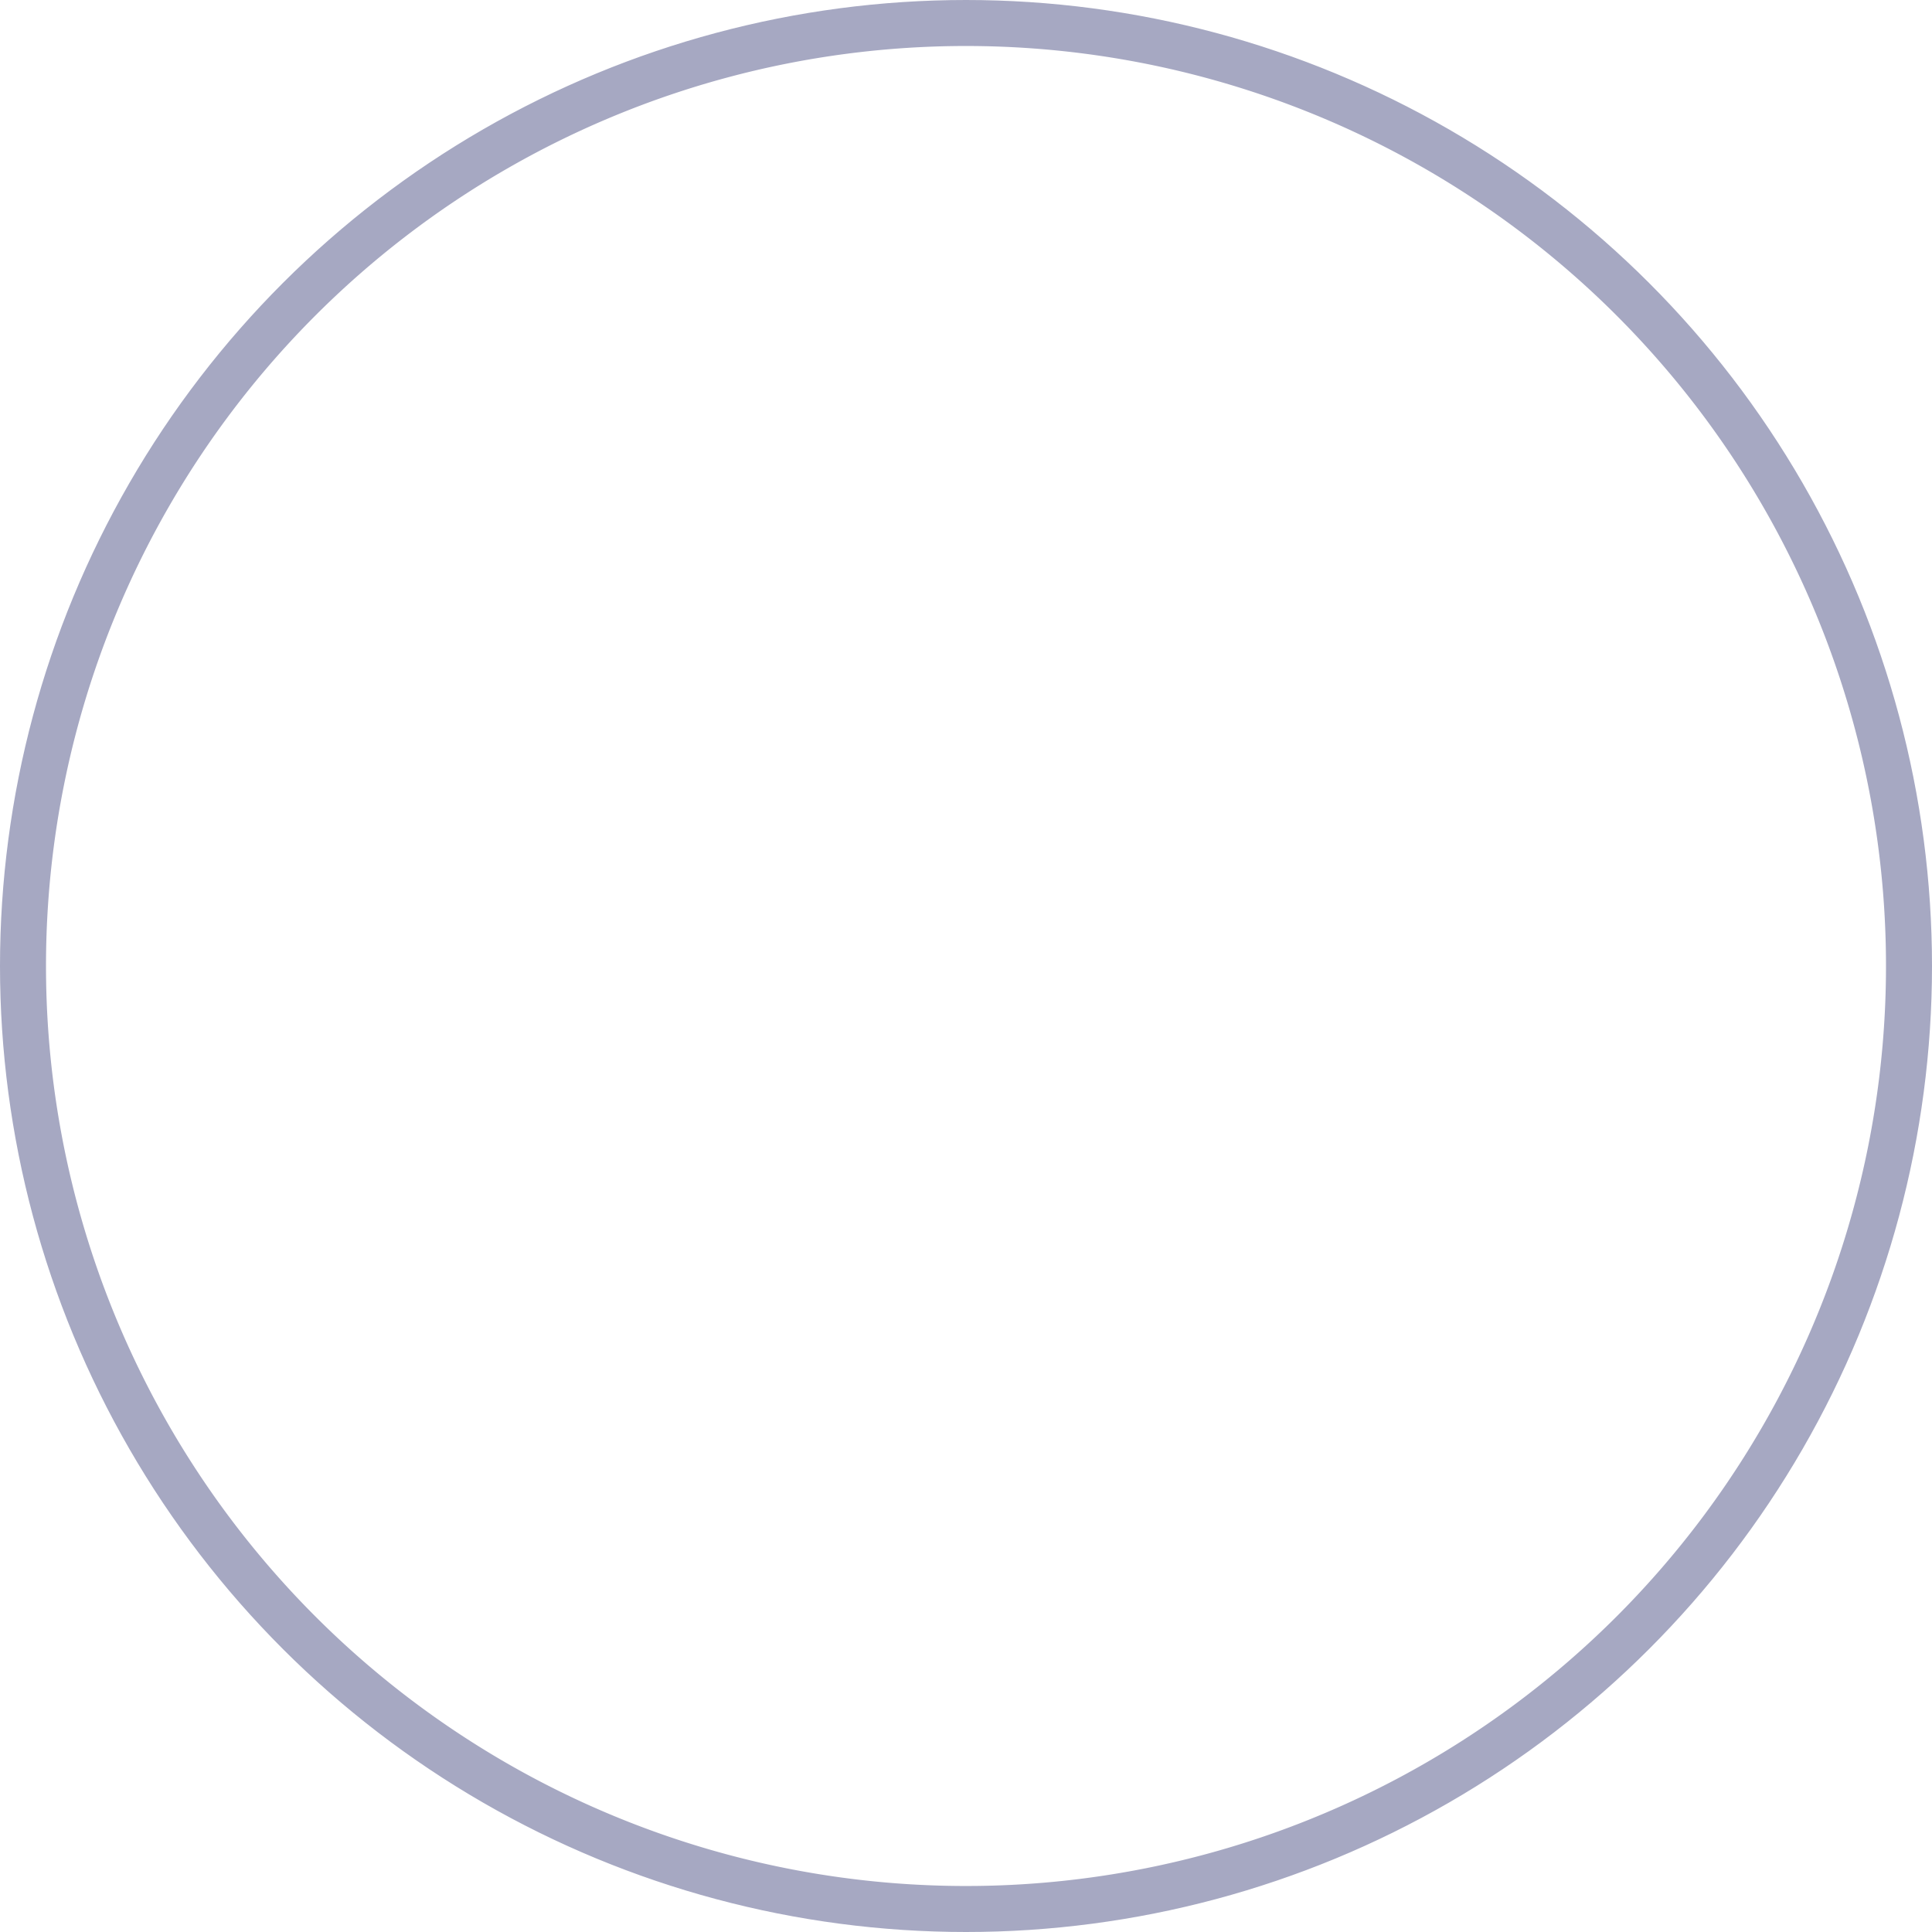 <svg xmlns="http://www.w3.org/2000/svg" xmlns:xlink="http://www.w3.org/1999/xlink" width="42" height="42" viewBox="0 0 42 42"><defs><style>.a,.b,.h{fill:none;}.a{clip-rule:evenodd;}.c{clip-path:url(#a);}.d{clip-path:url(#b);}.e{isolation:isolate;}.f{clip-path:url(#c);}.g{clip-path:url(#d);}.h{stroke:#a6a8c2;stroke-width:2px;}</style><clipPath id="a"><path class="a" d="M1062-51a21,21,0,0,1,21,21,21,21,0,0,1-21,21,21,21,0,0,1-21-21A21,21,0,0,1,1062-51Z"/></clipPath><clipPath id="b"><path class="b" d="M17,0H1159V-60H17Z"/></clipPath><clipPath id="c"><rect class="b" width="62" height="62" transform="translate(1031 -61)"/></clipPath><clipPath id="d"><path class="b" d="M1041-9h42V-51h-42Z"/></clipPath></defs><g class="c" transform="translate(-1041 51)"><g class="d"><g class="e"><g class="f"><g class="g"><g transform="translate(1041 -51)"><path class="h" d="M21,0A21,21,0,1,1,0,21,21,21,0,0,1,21,0Z"/></g></g></g></g></g></g></svg>